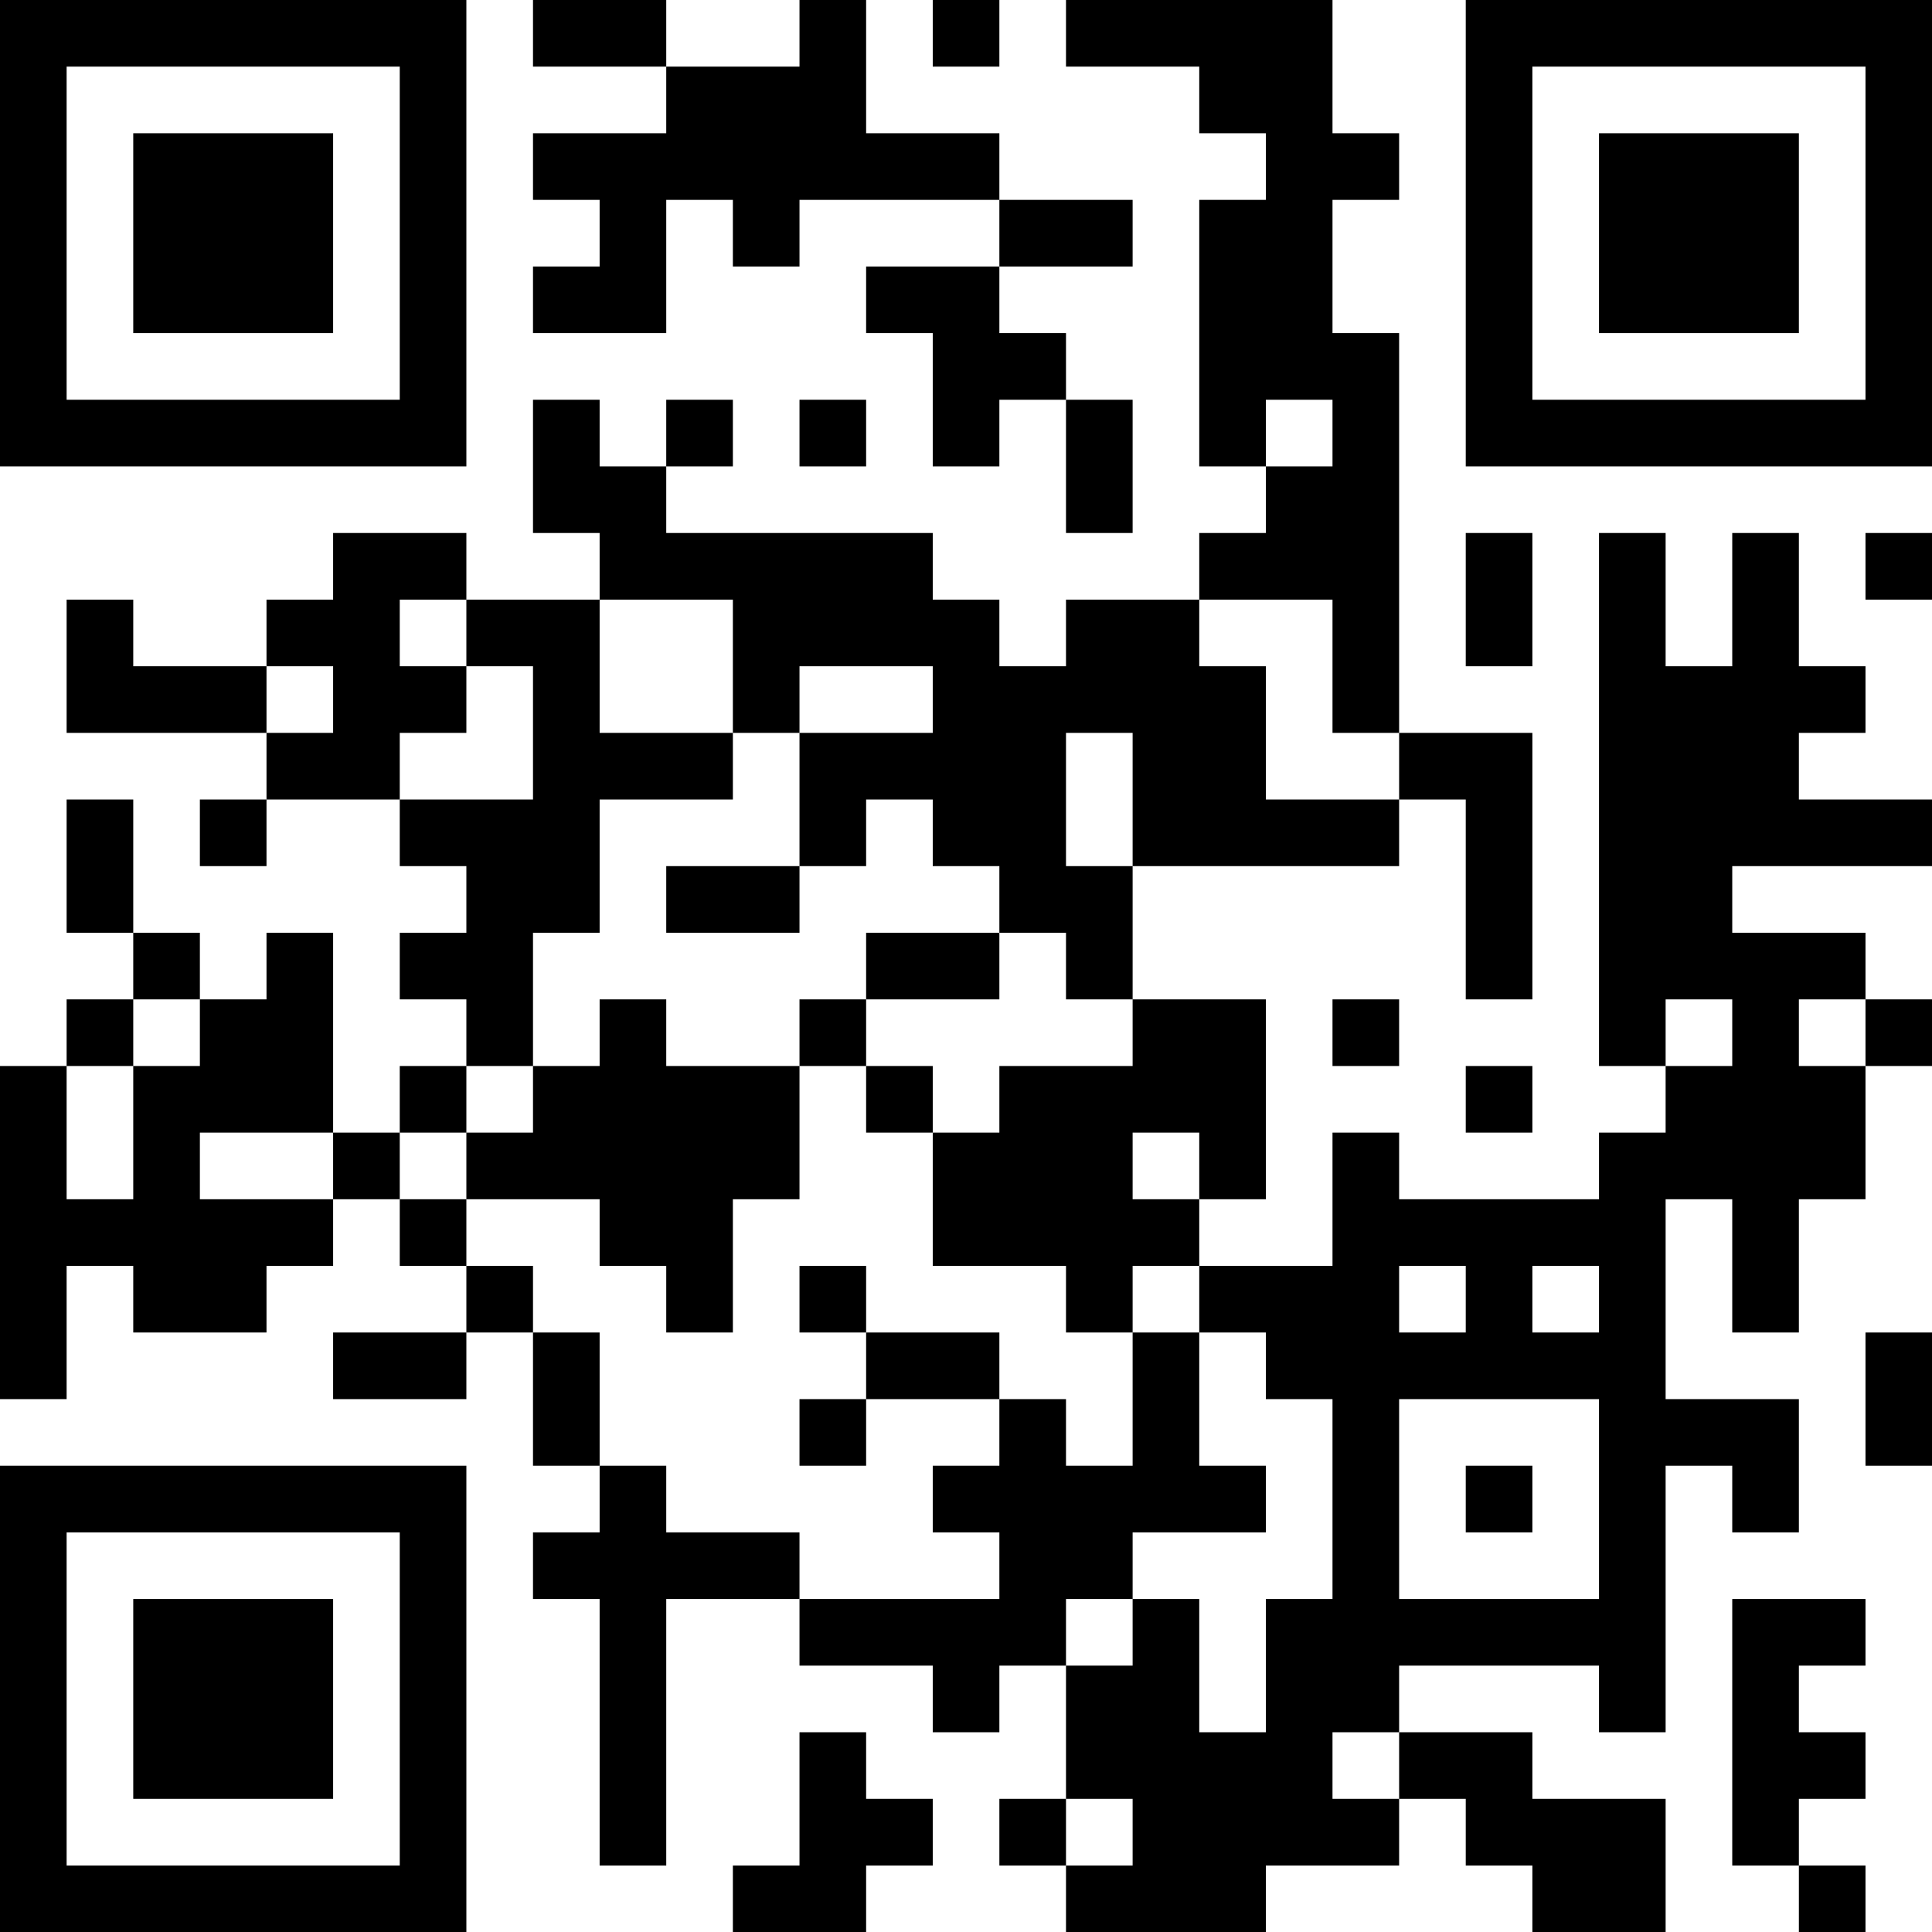 <?xml version="1.0" encoding="UTF-8"?>
<svg xmlns="http://www.w3.org/2000/svg" version="1.1" width="200" height="200" viewBox="0 0 200 200"><rect x="0" y="0" width="200" height="200" fill="#ffffff"/><g transform="scale(6.897)"><g transform="translate(0,0)"><path fill-rule="evenodd" d="M8 0L8 1L10 1L10 2L8 2L8 3L9 3L9 4L8 4L8 5L10 5L10 3L11 3L11 4L12 4L12 3L15 3L15 4L13 4L13 5L14 5L14 7L15 7L15 6L16 6L16 8L17 8L17 6L16 6L16 5L15 5L15 4L17 4L17 3L15 3L15 2L13 2L13 0L12 0L12 1L10 1L10 0ZM14 0L14 1L15 1L15 0ZM16 0L16 1L18 1L18 2L19 2L19 3L18 3L18 7L19 7L19 8L18 8L18 9L16 9L16 10L15 10L15 9L14 9L14 8L10 8L10 7L11 7L11 6L10 6L10 7L9 7L9 6L8 6L8 8L9 8L9 9L7 9L7 8L5 8L5 9L4 9L4 10L2 10L2 9L1 9L1 11L4 11L4 12L3 12L3 13L4 13L4 12L6 12L6 13L7 13L7 14L6 14L6 15L7 15L7 16L6 16L6 17L5 17L5 14L4 14L4 15L3 15L3 14L2 14L2 12L1 12L1 14L2 14L2 15L1 15L1 16L0 16L0 21L1 21L1 19L2 19L2 20L4 20L4 19L5 19L5 18L6 18L6 19L7 19L7 20L5 20L5 21L7 21L7 20L8 20L8 22L9 22L9 23L8 23L8 24L9 24L9 28L10 28L10 24L12 24L12 25L14 25L14 26L15 26L15 25L16 25L16 27L15 27L15 28L16 28L16 29L19 29L19 28L21 28L21 27L22 27L22 28L23 28L23 29L25 29L25 27L23 27L23 26L21 26L21 25L24 25L24 26L25 26L25 22L26 22L26 23L27 23L27 21L25 21L25 18L26 18L26 20L27 20L27 18L28 18L28 16L29 16L29 15L28 15L28 14L26 14L26 13L29 13L29 12L27 12L27 11L28 11L28 10L27 10L27 8L26 8L26 10L25 10L25 8L24 8L24 16L25 16L25 17L24 17L24 18L21 18L21 17L20 17L20 19L18 19L18 18L19 18L19 15L17 15L17 13L21 13L21 12L22 12L22 15L23 15L23 11L21 11L21 5L20 5L20 3L21 3L21 2L20 2L20 0ZM12 6L12 7L13 7L13 6ZM19 6L19 7L20 7L20 6ZM22 8L22 10L23 10L23 8ZM28 8L28 9L29 9L29 8ZM6 9L6 10L7 10L7 11L6 11L6 12L8 12L8 10L7 10L7 9ZM9 9L9 11L11 11L11 12L9 12L9 14L8 14L8 16L7 16L7 17L6 17L6 18L7 18L7 19L8 19L8 20L9 20L9 22L10 22L10 23L12 23L12 24L15 24L15 23L14 23L14 22L15 22L15 21L16 21L16 22L17 22L17 20L18 20L18 22L19 22L19 23L17 23L17 24L16 24L16 25L17 25L17 24L18 24L18 26L19 26L19 24L20 24L20 21L19 21L19 20L18 20L18 19L17 19L17 20L16 20L16 19L14 19L14 17L15 17L15 16L17 16L17 15L16 15L16 14L15 14L15 13L14 13L14 12L13 12L13 13L12 13L12 11L14 11L14 10L12 10L12 11L11 11L11 9ZM18 9L18 10L19 10L19 12L21 12L21 11L20 11L20 9ZM4 10L4 11L5 11L5 10ZM16 11L16 13L17 13L17 11ZM10 13L10 14L12 14L12 13ZM13 14L13 15L12 15L12 16L10 16L10 15L9 15L9 16L8 16L8 17L7 17L7 18L9 18L9 19L10 19L10 20L11 20L11 18L12 18L12 16L13 16L13 17L14 17L14 16L13 16L13 15L15 15L15 14ZM2 15L2 16L1 16L1 18L2 18L2 16L3 16L3 15ZM20 15L20 16L21 16L21 15ZM25 15L25 16L26 16L26 15ZM27 15L27 16L28 16L28 15ZM22 16L22 17L23 17L23 16ZM3 17L3 18L5 18L5 17ZM17 17L17 18L18 18L18 17ZM12 19L12 20L13 20L13 21L12 21L12 22L13 22L13 21L15 21L15 20L13 20L13 19ZM21 19L21 20L22 20L22 19ZM23 19L23 20L24 20L24 19ZM28 20L28 22L29 22L29 20ZM21 21L21 24L24 24L24 21ZM22 22L22 23L23 23L23 22ZM26 24L26 28L27 28L27 29L28 29L28 28L27 28L27 27L28 27L28 26L27 26L27 25L28 25L28 24ZM12 26L12 28L11 28L11 29L13 29L13 28L14 28L14 27L13 27L13 26ZM20 26L20 27L21 27L21 26ZM16 27L16 28L17 28L17 27ZM0 0L0 7L7 7L7 0ZM1 1L1 6L6 6L6 1ZM2 2L2 5L5 5L5 2ZM22 0L22 7L29 7L29 0ZM23 1L23 6L28 6L28 1ZM24 2L24 5L27 5L27 2ZM0 22L0 29L7 29L7 22ZM1 23L1 28L6 28L6 23ZM2 24L2 27L5 27L5 24Z" fill="#000000"/></g></g></svg>
